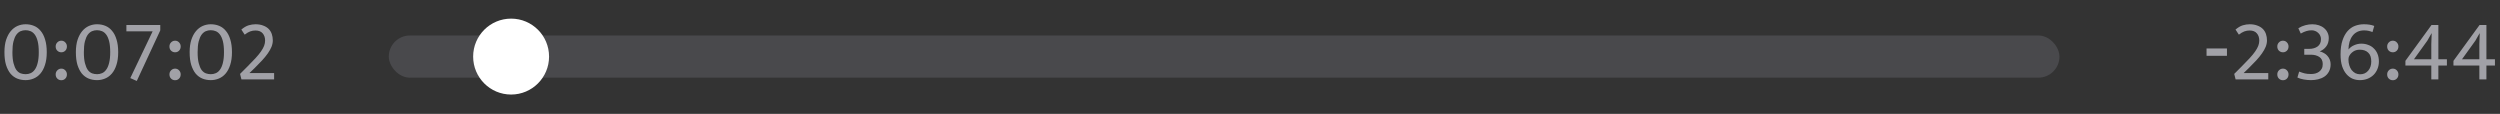 <svg width="483" height="22" viewBox="0 0 483 22" fill="none" xmlns="http://www.w3.org/2000/svg">
<rect x="0" y="0" width="483" height="22" fill="#333333" stroke="none"/>
<path d="M4.945 4.688C5.531 4.688 6.069 4.79 6.559 4.993C7.061 5.196 7.491 5.519 7.85 5.961C8.22 6.392 8.507 6.947 8.71 7.629C8.925 8.31 9.033 9.129 9.033 10.085C9.033 11.041 8.919 11.86 8.692 12.541C8.477 13.222 8.178 13.784 7.796 14.226C7.425 14.657 6.989 14.973 6.487 15.177C5.997 15.38 5.483 15.481 4.945 15.481C4.36 15.481 3.816 15.38 3.314 15.177C2.824 14.973 2.393 14.657 2.023 14.226C1.664 13.784 1.378 13.222 1.162 12.541C0.959 11.86 0.858 11.041 0.858 10.085C0.858 9.165 0.965 8.37 1.18 7.7C1.407 7.019 1.706 6.457 2.077 6.015C2.459 5.561 2.895 5.226 3.386 5.011C3.888 4.796 4.407 4.688 4.945 4.688ZM2.399 10.085C2.399 10.957 2.471 11.669 2.615 12.218C2.758 12.768 2.943 13.204 3.17 13.527C3.409 13.838 3.684 14.053 3.995 14.172C4.306 14.28 4.629 14.334 4.963 14.334C5.298 14.334 5.615 14.268 5.913 14.137C6.224 14.005 6.493 13.778 6.72 13.455C6.959 13.133 7.145 12.702 7.276 12.165C7.419 11.615 7.491 10.921 7.491 10.085C7.491 9.212 7.419 8.501 7.276 7.951C7.133 7.402 6.941 6.971 6.702 6.661C6.463 6.35 6.188 6.135 5.878 6.015C5.579 5.896 5.262 5.836 4.927 5.836C4.593 5.836 4.27 5.902 3.959 6.033C3.66 6.165 3.392 6.392 3.152 6.714C2.925 7.037 2.74 7.473 2.597 8.023C2.465 8.561 2.399 9.248 2.399 10.085ZM10.757 14.37C10.757 14.059 10.864 13.796 11.08 13.581C11.295 13.366 11.552 13.258 11.851 13.258C12.149 13.258 12.4 13.366 12.604 13.581C12.819 13.796 12.926 14.059 12.926 14.37C12.926 14.716 12.819 14.991 12.604 15.194C12.4 15.398 12.149 15.499 11.851 15.499C11.552 15.499 11.295 15.398 11.08 15.194C10.864 14.991 10.757 14.716 10.757 14.37ZM10.757 8.973C10.757 8.663 10.864 8.4 11.08 8.184C11.295 7.969 11.552 7.862 11.851 7.862C12.149 7.862 12.4 7.969 12.604 8.184C12.819 8.4 12.926 8.663 12.926 8.973C12.926 9.32 12.819 9.595 12.604 9.798C12.4 10.001 12.149 10.103 11.851 10.103C11.552 10.103 11.295 10.001 11.08 9.798C10.864 9.595 10.757 9.32 10.757 8.973ZM18.747 4.688C19.332 4.688 19.87 4.79 20.36 4.993C20.862 5.196 21.293 5.519 21.651 5.961C22.022 6.392 22.308 6.947 22.512 7.629C22.727 8.31 22.834 9.129 22.834 10.085C22.834 11.041 22.721 11.86 22.494 12.541C22.279 13.222 21.98 13.784 21.597 14.226C21.227 14.657 20.791 14.973 20.289 15.177C19.799 15.38 19.285 15.481 18.747 15.481C18.161 15.481 17.617 15.38 17.115 15.177C16.625 14.973 16.195 14.657 15.825 14.226C15.466 13.784 15.179 13.222 14.964 12.541C14.761 11.86 14.659 11.041 14.659 10.085C14.659 9.165 14.767 8.37 14.982 7.7C15.209 7.019 15.508 6.457 15.878 6.015C16.261 5.561 16.697 5.226 17.187 5.011C17.689 4.796 18.209 4.688 18.747 4.688ZM16.201 10.085C16.201 10.957 16.273 11.669 16.416 12.218C16.559 12.768 16.745 13.204 16.972 13.527C17.211 13.838 17.486 14.053 17.797 14.172C18.107 14.28 18.43 14.334 18.765 14.334C19.099 14.334 19.416 14.268 19.715 14.137C20.026 14.005 20.295 13.778 20.522 13.455C20.761 13.133 20.946 12.702 21.078 12.165C21.221 11.615 21.293 10.921 21.293 10.085C21.293 9.212 21.221 8.501 21.078 7.951C20.934 7.402 20.743 6.971 20.504 6.661C20.265 6.35 19.99 6.135 19.679 6.015C19.38 5.896 19.064 5.836 18.729 5.836C18.394 5.836 18.072 5.902 17.761 6.033C17.462 6.165 17.193 6.392 16.954 6.714C16.727 7.037 16.542 7.473 16.398 8.023C16.267 8.561 16.201 9.248 16.201 10.085ZM30.963 4.832V5.872L26.427 15.643L25.172 15.087L29.493 6.051H24.419V4.832H30.963ZM32.737 14.37C32.737 14.059 32.845 13.796 33.06 13.581C33.275 13.366 33.532 13.258 33.831 13.258C34.13 13.258 34.381 13.366 34.584 13.581C34.799 13.796 34.907 14.059 34.907 14.37C34.907 14.716 34.799 14.991 34.584 15.194C34.381 15.398 34.13 15.499 33.831 15.499C33.532 15.499 33.275 15.398 33.06 15.194C32.845 14.991 32.737 14.716 32.737 14.37ZM32.737 8.973C32.737 8.663 32.845 8.4 33.06 8.184C33.275 7.969 33.532 7.862 33.831 7.862C34.13 7.862 34.381 7.969 34.584 8.184C34.799 8.4 34.907 8.663 34.907 8.973C34.907 9.32 34.799 9.595 34.584 9.798C34.381 10.001 34.13 10.103 33.831 10.103C33.532 10.103 33.275 10.001 33.06 9.798C32.845 9.595 32.737 9.32 32.737 8.973ZM40.727 4.688C41.313 4.688 41.851 4.79 42.341 4.993C42.843 5.196 43.273 5.519 43.632 5.961C44.002 6.392 44.289 6.947 44.492 7.629C44.707 8.31 44.815 9.129 44.815 10.085C44.815 11.041 44.701 11.86 44.474 12.541C44.259 13.222 43.96 13.784 43.578 14.226C43.207 14.657 42.771 14.973 42.269 15.177C41.779 15.38 41.265 15.481 40.727 15.481C40.141 15.481 39.598 15.38 39.096 15.177C38.606 14.973 38.175 14.657 37.805 14.226C37.446 13.784 37.159 13.222 36.944 12.541C36.741 11.86 36.639 11.041 36.639 10.085C36.639 9.165 36.747 8.37 36.962 7.7C37.189 7.019 37.488 6.457 37.858 6.015C38.241 5.561 38.677 5.226 39.167 5.011C39.669 4.796 40.189 4.688 40.727 4.688ZM38.181 10.085C38.181 10.957 38.253 11.669 38.396 12.218C38.54 12.768 38.725 13.204 38.952 13.527C39.191 13.838 39.466 14.053 39.777 14.172C40.088 14.28 40.41 14.334 40.745 14.334C41.08 14.334 41.396 14.268 41.695 14.137C42.006 14.005 42.275 13.778 42.502 13.455C42.741 13.133 42.926 12.702 43.058 12.165C43.201 11.615 43.273 10.921 43.273 10.085C43.273 9.212 43.201 8.501 43.058 7.951C42.914 7.402 42.723 6.971 42.484 6.661C42.245 6.35 41.97 6.135 41.659 6.015C41.361 5.896 41.044 5.836 40.709 5.836C40.374 5.836 40.052 5.902 39.741 6.033C39.442 6.165 39.173 6.392 38.934 6.714C38.707 7.037 38.522 7.473 38.379 8.023C38.247 8.561 38.181 9.248 38.181 10.085ZM49.353 5.89C48.995 5.89 48.654 5.949 48.331 6.069C48.009 6.188 47.656 6.398 47.274 6.696L46.628 5.71C47.13 5.292 47.602 5.017 48.045 4.886C48.499 4.754 48.935 4.688 49.353 4.688C49.927 4.688 50.423 4.772 50.842 4.939C51.272 5.095 51.624 5.31 51.899 5.585C52.174 5.86 52.377 6.188 52.509 6.571C52.64 6.953 52.706 7.366 52.706 7.808C52.706 8.214 52.622 8.627 52.455 9.045C52.288 9.451 52.049 9.876 51.738 10.318C51.439 10.748 51.069 11.202 50.626 11.681C50.196 12.147 49.712 12.643 49.174 13.169L48.188 14.119H52.957V15.338H46.646L46.377 14.28L47.758 12.9C48.367 12.29 48.893 11.746 49.336 11.268C49.778 10.79 50.136 10.354 50.411 9.959C50.686 9.565 50.889 9.2 51.021 8.866C51.152 8.519 51.218 8.178 51.218 7.844C51.218 7.27 51.063 6.804 50.752 6.445C50.441 6.075 49.975 5.89 49.353 5.89Z" fill="#EBEBF5" fill-opacity="0.6"/>
<path d="M430.248 9.368V10.784H426.304V9.368H430.248ZM434.627 5.89C434.269 5.89 433.928 5.949 433.605 6.069C433.283 6.188 432.93 6.398 432.548 6.696L431.902 5.71C432.404 5.292 432.876 5.017 433.319 4.886C433.773 4.754 434.209 4.688 434.627 4.688C435.201 4.688 435.697 4.772 436.115 4.939C436.546 5.095 436.898 5.31 437.173 5.585C437.448 5.86 437.651 6.188 437.783 6.571C437.914 6.953 437.98 7.366 437.98 7.808C437.98 8.214 437.896 8.627 437.729 9.045C437.562 9.451 437.323 9.876 437.012 10.318C436.713 10.748 436.343 11.202 435.9 11.681C435.47 12.147 434.986 12.643 434.448 13.169L433.462 14.119H438.231V15.338H431.92L431.651 14.28L433.032 12.9C433.641 12.29 434.167 11.746 434.609 11.268C435.052 10.79 435.41 10.354 435.685 9.959C435.96 9.565 436.163 9.2 436.295 8.866C436.426 8.519 436.492 8.178 436.492 7.844C436.492 7.27 436.337 6.804 436.026 6.445C435.715 6.075 435.249 5.89 434.627 5.89ZM439.974 14.37C439.974 14.059 440.082 13.796 440.297 13.581C440.512 13.366 440.769 13.258 441.068 13.258C441.366 13.258 441.617 13.366 441.821 13.581C442.036 13.796 442.143 14.059 442.143 14.37C442.143 14.716 442.036 14.991 441.821 15.194C441.617 15.398 441.366 15.499 441.068 15.499C440.769 15.499 440.512 15.398 440.297 15.194C440.082 14.991 439.974 14.716 439.974 14.37ZM439.974 8.973C439.974 8.663 440.082 8.4 440.297 8.184C440.512 7.969 440.769 7.862 441.068 7.862C441.366 7.862 441.617 7.969 441.821 8.184C442.036 8.4 442.143 8.663 442.143 8.973C442.143 9.32 442.036 9.595 441.821 9.798C441.617 10.001 441.366 10.103 441.068 10.103C440.769 10.103 440.512 10.001 440.297 9.798C440.082 9.595 439.974 9.32 439.974 8.973ZM444.038 5.459C444.48 5.184 444.934 4.987 445.4 4.868C445.866 4.748 446.308 4.688 446.727 4.688C447.193 4.688 447.623 4.754 448.018 4.886C448.412 5.017 448.747 5.202 449.022 5.441C449.308 5.68 449.53 5.967 449.685 6.302C449.84 6.625 449.918 6.977 449.918 7.36C449.918 8.017 449.745 8.567 449.398 9.009C449.063 9.439 448.651 9.744 448.161 9.924C448.46 9.995 448.741 10.109 449.004 10.264C449.267 10.408 449.488 10.587 449.667 10.802C449.858 11.017 450.008 11.262 450.115 11.537C450.223 11.812 450.277 12.105 450.277 12.416C450.277 12.977 450.163 13.455 449.936 13.85C449.721 14.244 449.434 14.561 449.075 14.8C448.717 15.039 448.31 15.212 447.856 15.32C447.414 15.428 446.96 15.481 446.494 15.481C446.04 15.481 445.573 15.44 445.095 15.356C444.617 15.272 444.205 15.147 443.858 14.979L444.199 13.832C444.569 13.975 444.916 14.089 445.239 14.172C445.561 14.256 445.974 14.298 446.476 14.298C446.751 14.298 447.026 14.268 447.301 14.208C447.575 14.137 447.82 14.023 448.036 13.868C448.251 13.712 448.424 13.515 448.556 13.276C448.687 13.037 448.753 12.738 448.753 12.38C448.753 11.746 448.532 11.286 448.089 10.999C447.659 10.712 447.109 10.569 446.44 10.569H445.185V9.439H446.153C446.799 9.439 447.336 9.284 447.767 8.973C448.197 8.663 448.412 8.184 448.412 7.539C448.412 7.312 448.364 7.097 448.269 6.894C448.173 6.678 448.042 6.499 447.874 6.356C447.719 6.2 447.534 6.081 447.318 5.997C447.103 5.902 446.87 5.854 446.619 5.854C446.261 5.854 445.926 5.902 445.615 5.997C445.304 6.081 444.934 6.242 444.504 6.481L444.038 5.459ZM456.696 4.688C457.078 4.688 457.431 4.712 457.754 4.76C458.076 4.808 458.393 4.892 458.704 5.011L458.363 6.194C458.124 6.099 457.873 6.021 457.61 5.961C457.347 5.902 457.061 5.872 456.75 5.872C456.26 5.872 455.829 5.961 455.459 6.141C455.088 6.32 454.778 6.571 454.527 6.894C454.276 7.216 454.078 7.605 453.935 8.059C453.804 8.513 453.732 9.015 453.72 9.565C454.031 9.182 454.407 8.902 454.849 8.722C455.292 8.531 455.746 8.435 456.212 8.435C456.678 8.435 457.114 8.513 457.521 8.669C457.939 8.812 458.298 9.033 458.596 9.332C458.907 9.619 459.152 9.977 459.331 10.408C459.511 10.826 459.6 11.31 459.6 11.86C459.6 12.41 459.505 12.906 459.313 13.348C459.134 13.79 458.877 14.172 458.543 14.495C458.22 14.806 457.831 15.051 457.377 15.23C456.935 15.398 456.451 15.481 455.925 15.481C455.447 15.481 454.981 15.392 454.527 15.212C454.084 15.021 453.69 14.728 453.343 14.334C452.997 13.94 452.716 13.431 452.501 12.81C452.298 12.177 452.196 11.412 452.196 10.515C452.196 9.439 452.321 8.531 452.572 7.79C452.823 7.049 453.152 6.451 453.558 5.997C453.977 5.531 454.455 5.196 454.993 4.993C455.543 4.79 456.11 4.688 456.696 4.688ZM453.72 11.501C453.72 11.896 453.774 12.266 453.881 12.613C453.989 12.959 454.138 13.264 454.329 13.527C454.533 13.778 454.772 13.981 455.047 14.137C455.333 14.28 455.644 14.352 455.979 14.352C456.624 14.352 457.144 14.119 457.539 13.653C457.933 13.187 458.13 12.595 458.13 11.878C458.13 11.089 457.927 10.515 457.521 10.157C457.126 9.786 456.594 9.601 455.925 9.601C455.423 9.601 454.999 9.72 454.652 9.959C454.317 10.187 454.066 10.455 453.899 10.766C453.827 10.898 453.78 11.023 453.756 11.143C453.732 11.262 453.72 11.382 453.72 11.501ZM461.201 14.37C461.201 14.059 461.309 13.796 461.524 13.581C461.739 13.366 461.996 13.258 462.295 13.258C462.594 13.258 462.845 13.366 463.048 13.581C463.263 13.796 463.371 14.059 463.371 14.37C463.371 14.716 463.263 14.991 463.048 15.194C462.845 15.398 462.594 15.499 462.295 15.499C461.996 15.499 461.739 15.398 461.524 15.194C461.309 14.991 461.201 14.716 461.201 14.37ZM461.201 8.973C461.201 8.663 461.309 8.4 461.524 8.184C461.739 7.969 461.996 7.862 462.295 7.862C462.594 7.862 462.845 7.969 463.048 8.184C463.263 8.4 463.371 8.663 463.371 8.973C463.371 9.32 463.263 9.595 463.048 9.798C462.845 10.001 462.594 10.103 462.295 10.103C461.996 10.103 461.739 10.001 461.524 9.798C461.309 9.595 461.201 9.32 461.201 8.973ZM469.765 4.832H471.092V11.447H472.741V12.667H471.092V15.338H469.729V12.667H464.727V11.752L469.765 4.832ZM466.377 11.447H469.729V8.543L469.801 6.445H469.765L468.958 7.862L466.377 11.447ZM479.047 4.832H480.374V11.447H482.023V12.667H480.374V15.338H479.011V12.667H474.009V11.752L479.047 4.832ZM475.658 11.447H479.011V8.543L479.083 6.445H479.047L478.24 7.862L475.658 11.447Z" fill="#EBEBF5" fill-opacity="0.6"/>
<rect x="75.113" y="6.857" width="322.776" height="8.149" rx="4.075" fill="#787880" fill-opacity="0.32"/>
<circle cx="98.746" cy="10.932" r="7.334" fill="white"/>
</svg>
